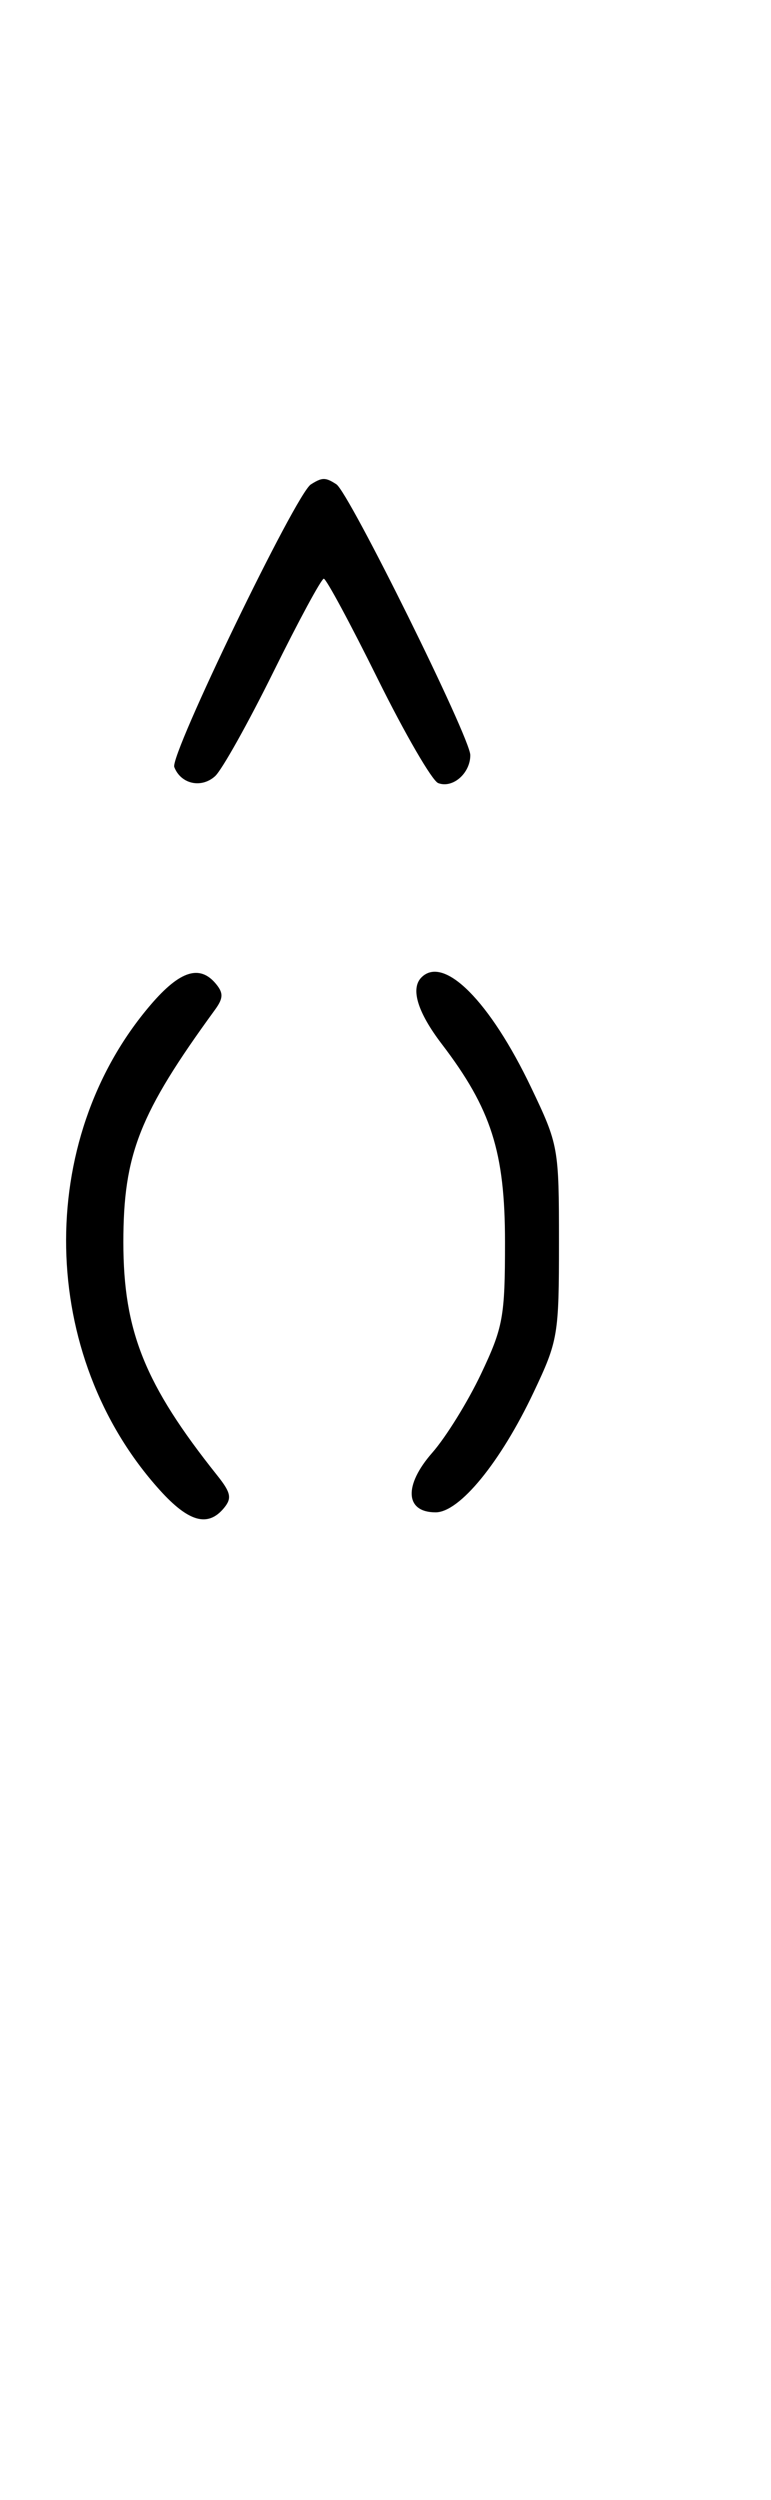 <svg xmlns="http://www.w3.org/2000/svg" width="100" height="324" viewBox="0 0 100 324" version="1.1">
	<path d="M 40.316 62.784 C 38.369 64.022, 22.007 97.855, 22.604 99.410 C 23.450 101.615, 26.110 102.210, 27.895 100.594 C 28.778 99.795, 32.185 93.709, 35.467 87.070 C 38.748 80.432, 41.687 75, 41.997 75 C 42.308 75, 45.453 80.837, 48.986 87.972 C 52.520 95.106, 56.050 101.189, 56.832 101.489 C 58.716 102.212, 61 100.227, 61 97.866 C 61 95.626, 45.264 63.831, 43.628 62.765 C 42.214 61.845, 41.789 61.847, 40.316 62.784 M 19.544 130.220 C 4.466 147.835, 4.992 175.702, 20.732 193.125 C 24.463 197.255, 26.962 197.956, 29.038 195.454 C 30.105 194.168, 29.958 193.452, 28.166 191.204 C 18.788 179.439, 16 172.518, 16 161 C 16 149.594, 18.083 144.311, 27.872 130.882 C 28.972 129.373, 28.998 128.702, 28 127.500 C 25.904 124.975, 23.322 125.806, 19.544 130.220 M 54.667 126.667 C 53.218 128.115, 54.152 131.181, 57.293 135.297 C 63.720 143.717, 65.500 149.291, 65.500 161 C 65.500 170.670, 65.255 172.017, 62.397 178.047 C 60.691 181.648, 57.844 186.247, 56.070 188.267 C 52.340 192.515, 52.534 196, 56.500 196 C 59.612 196, 64.924 189.499, 69.212 180.443 C 72.384 173.746, 72.500 173.058, 72.500 161 C 72.500 148.706, 72.440 148.375, 68.893 140.948 C 63.550 129.761, 57.573 123.760, 54.667 126.667 " stroke="none" fill="black" fill-rule="evenodd"/>
</svg>